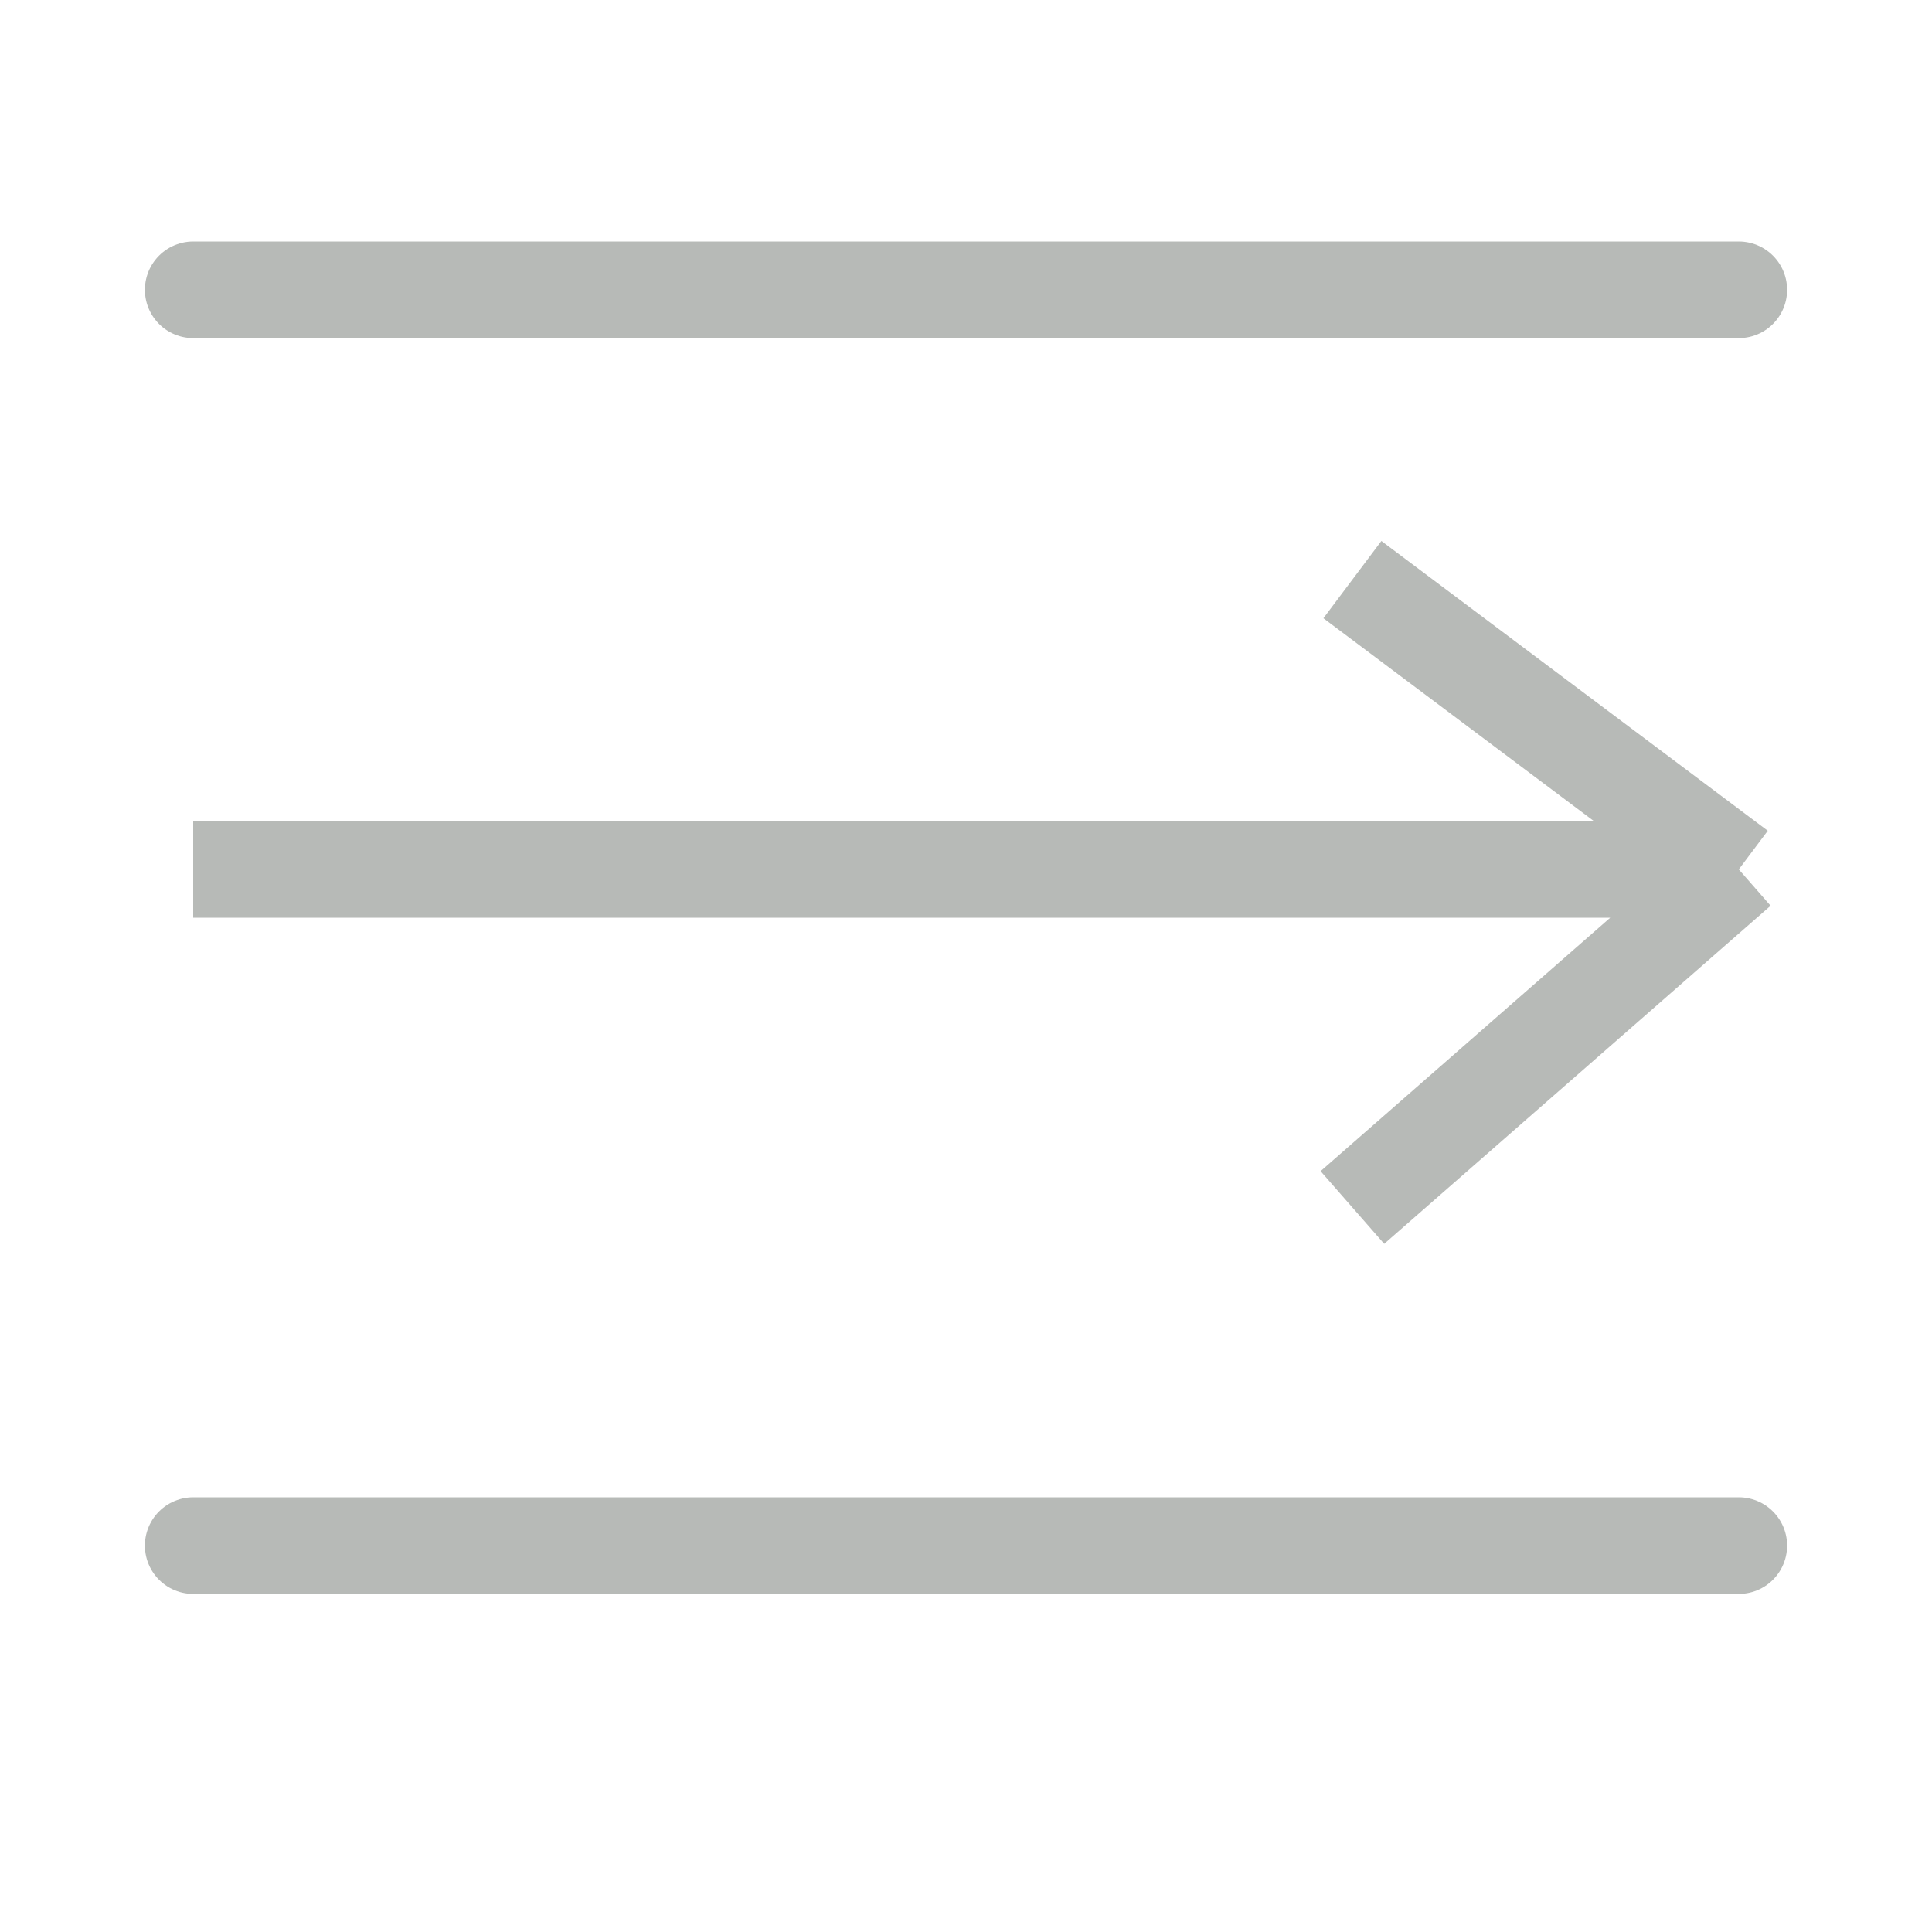 <svg width="20" height="20" viewBox="0 0 20 20" fill="none" xmlns="http://www.w3.org/2000/svg">
<path d="M2 16H18" stroke="#B7BAB7" stroke-linecap="round"/>
<path d="M2 3H18" stroke="#B7BAB7" stroke-linecap="round"/>
<path d="M2 9H18M18 9L14 6M18 9L14 12.5" stroke="#B7BAB7"/>
</svg>
